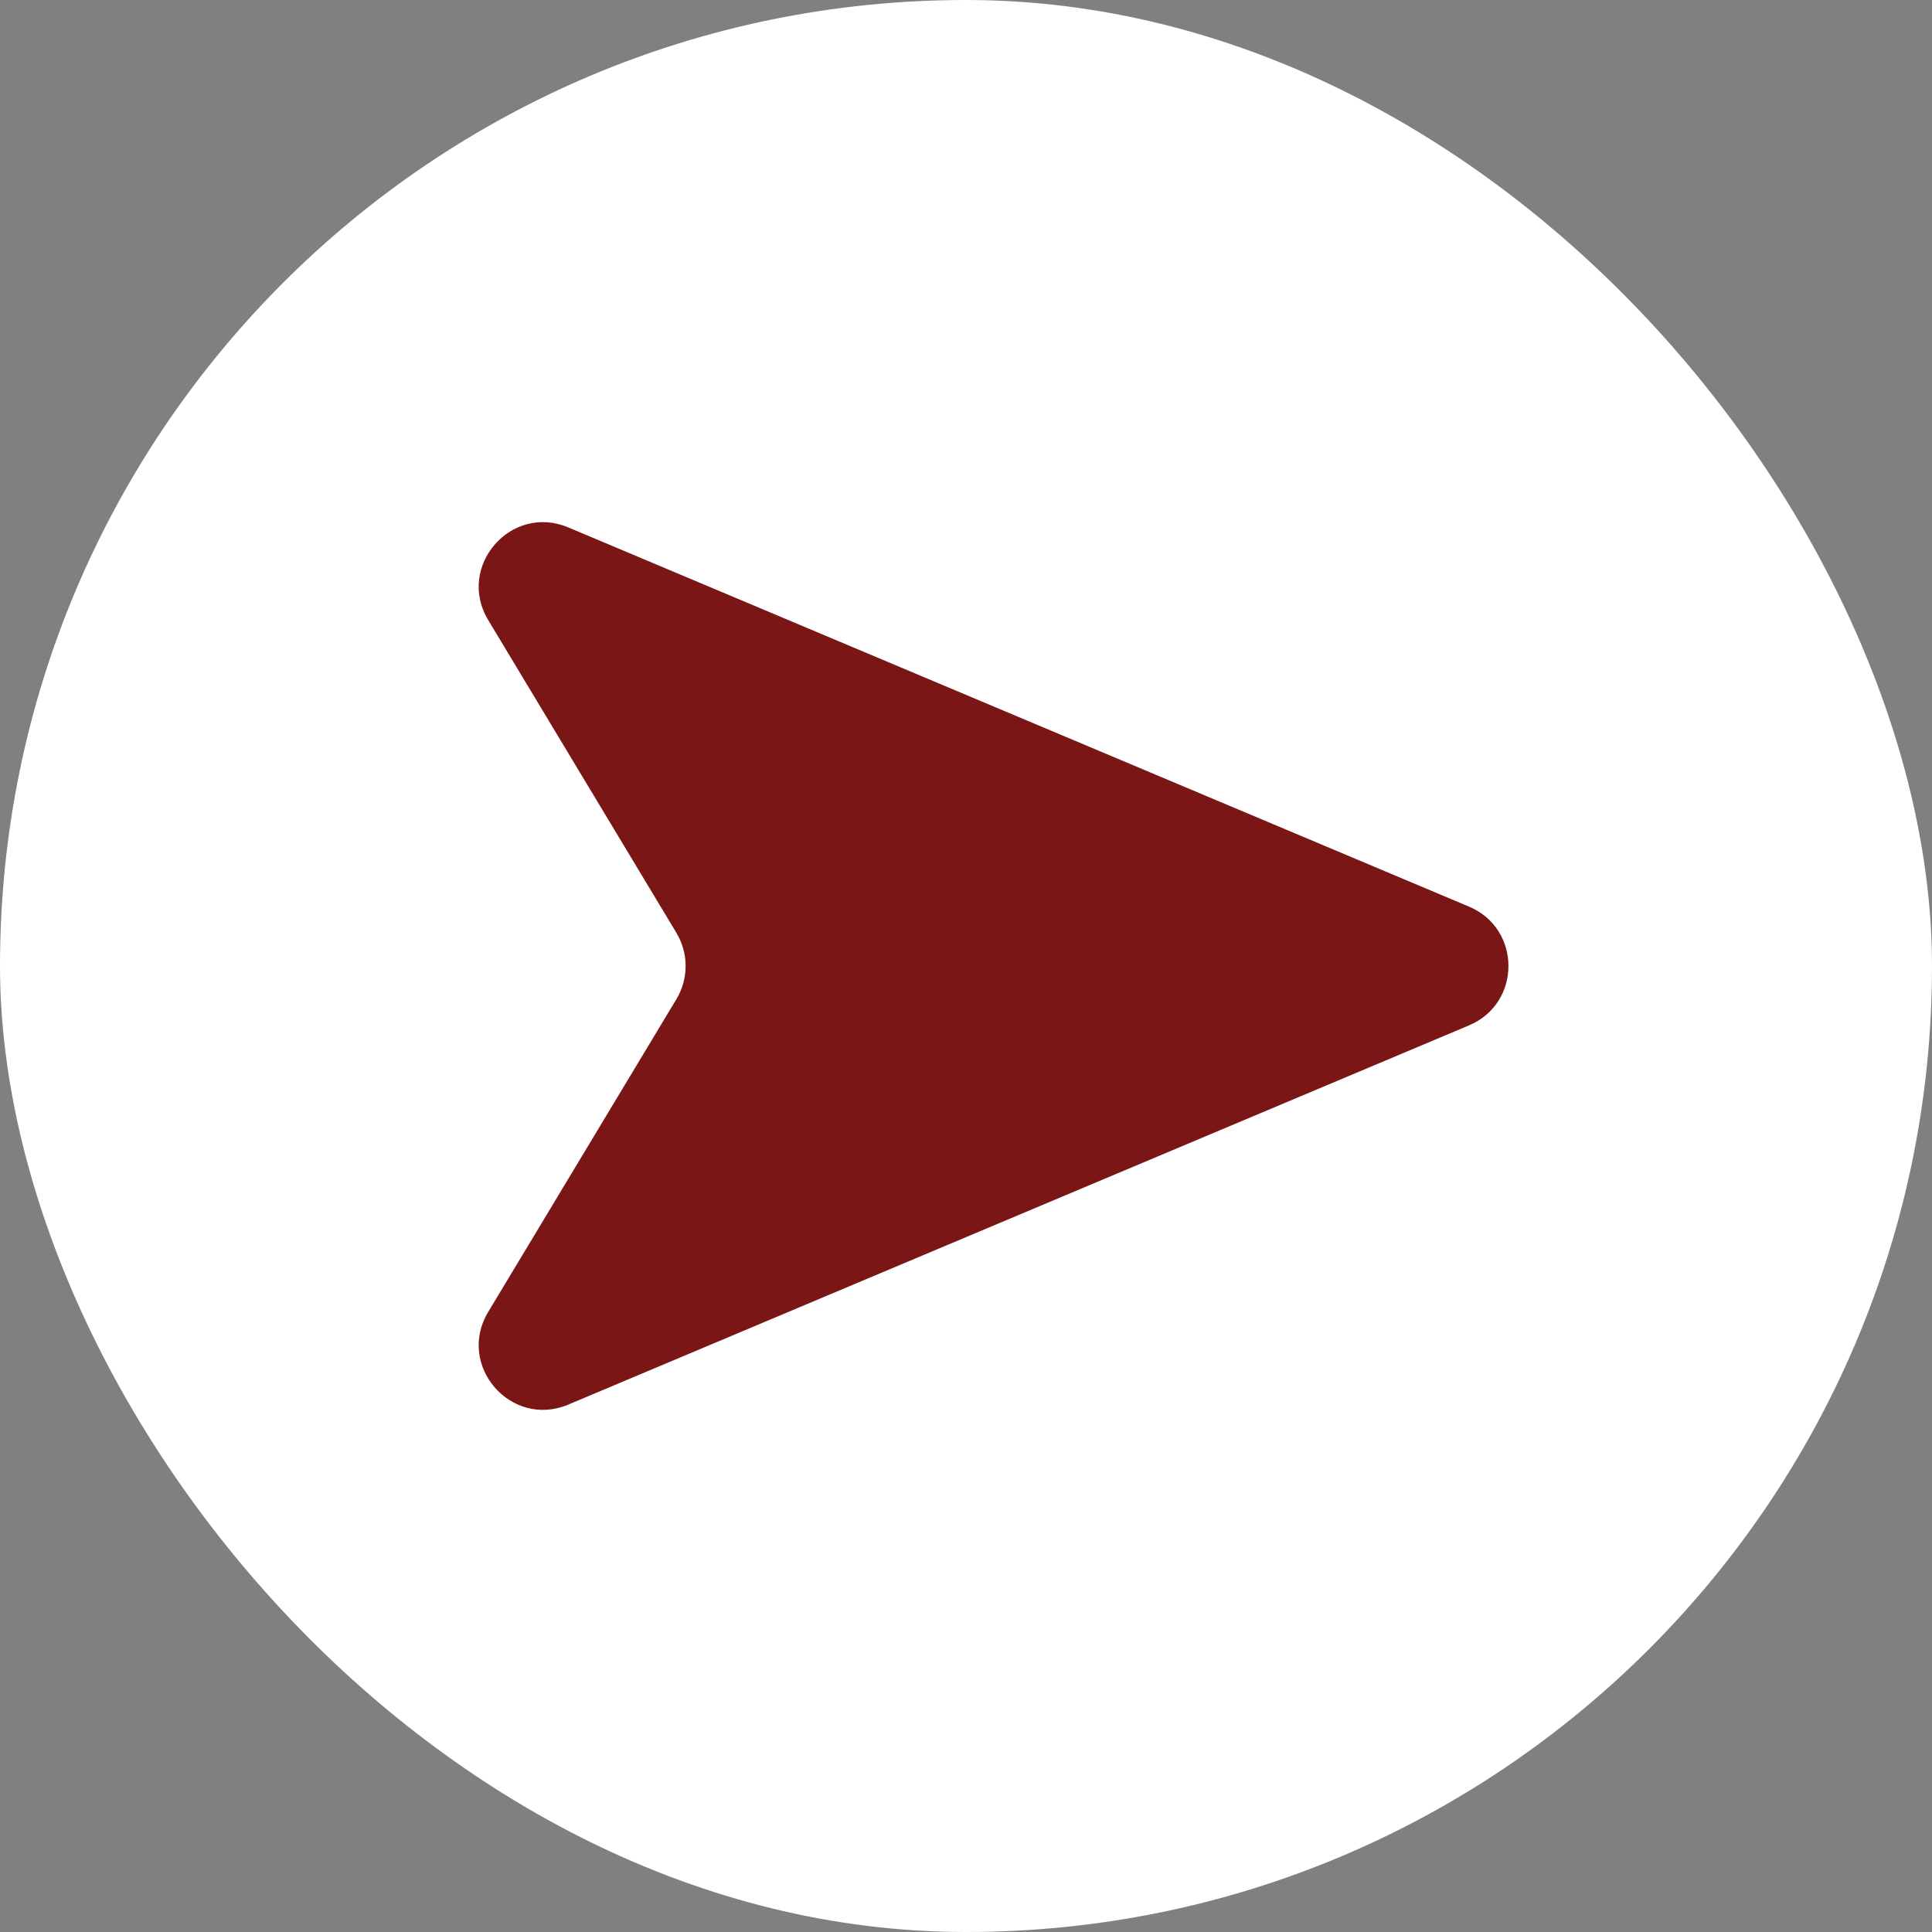 <svg width="30" height="30" viewBox="0 0 30 30" fill="none" xmlns="http://www.w3.org/2000/svg">
<rect x="0" y="0" width="30" height="30" fill="#808080" stroke="none"/>
<rect width="30" height="30" rx="15" fill="white"/>
<path d="M22.811 14.078C23.627 14.422 23.627 15.578 22.811 15.922L8.825 21.81C7.934 22.186 7.082 21.202 7.58 20.373L10.503 15.515C10.694 15.198 10.694 14.802 10.503 14.485L7.58 9.627C7.082 8.798 7.934 7.814 8.825 8.19L22.811 14.078Z" fill="#7A1616"/>
</svg>
